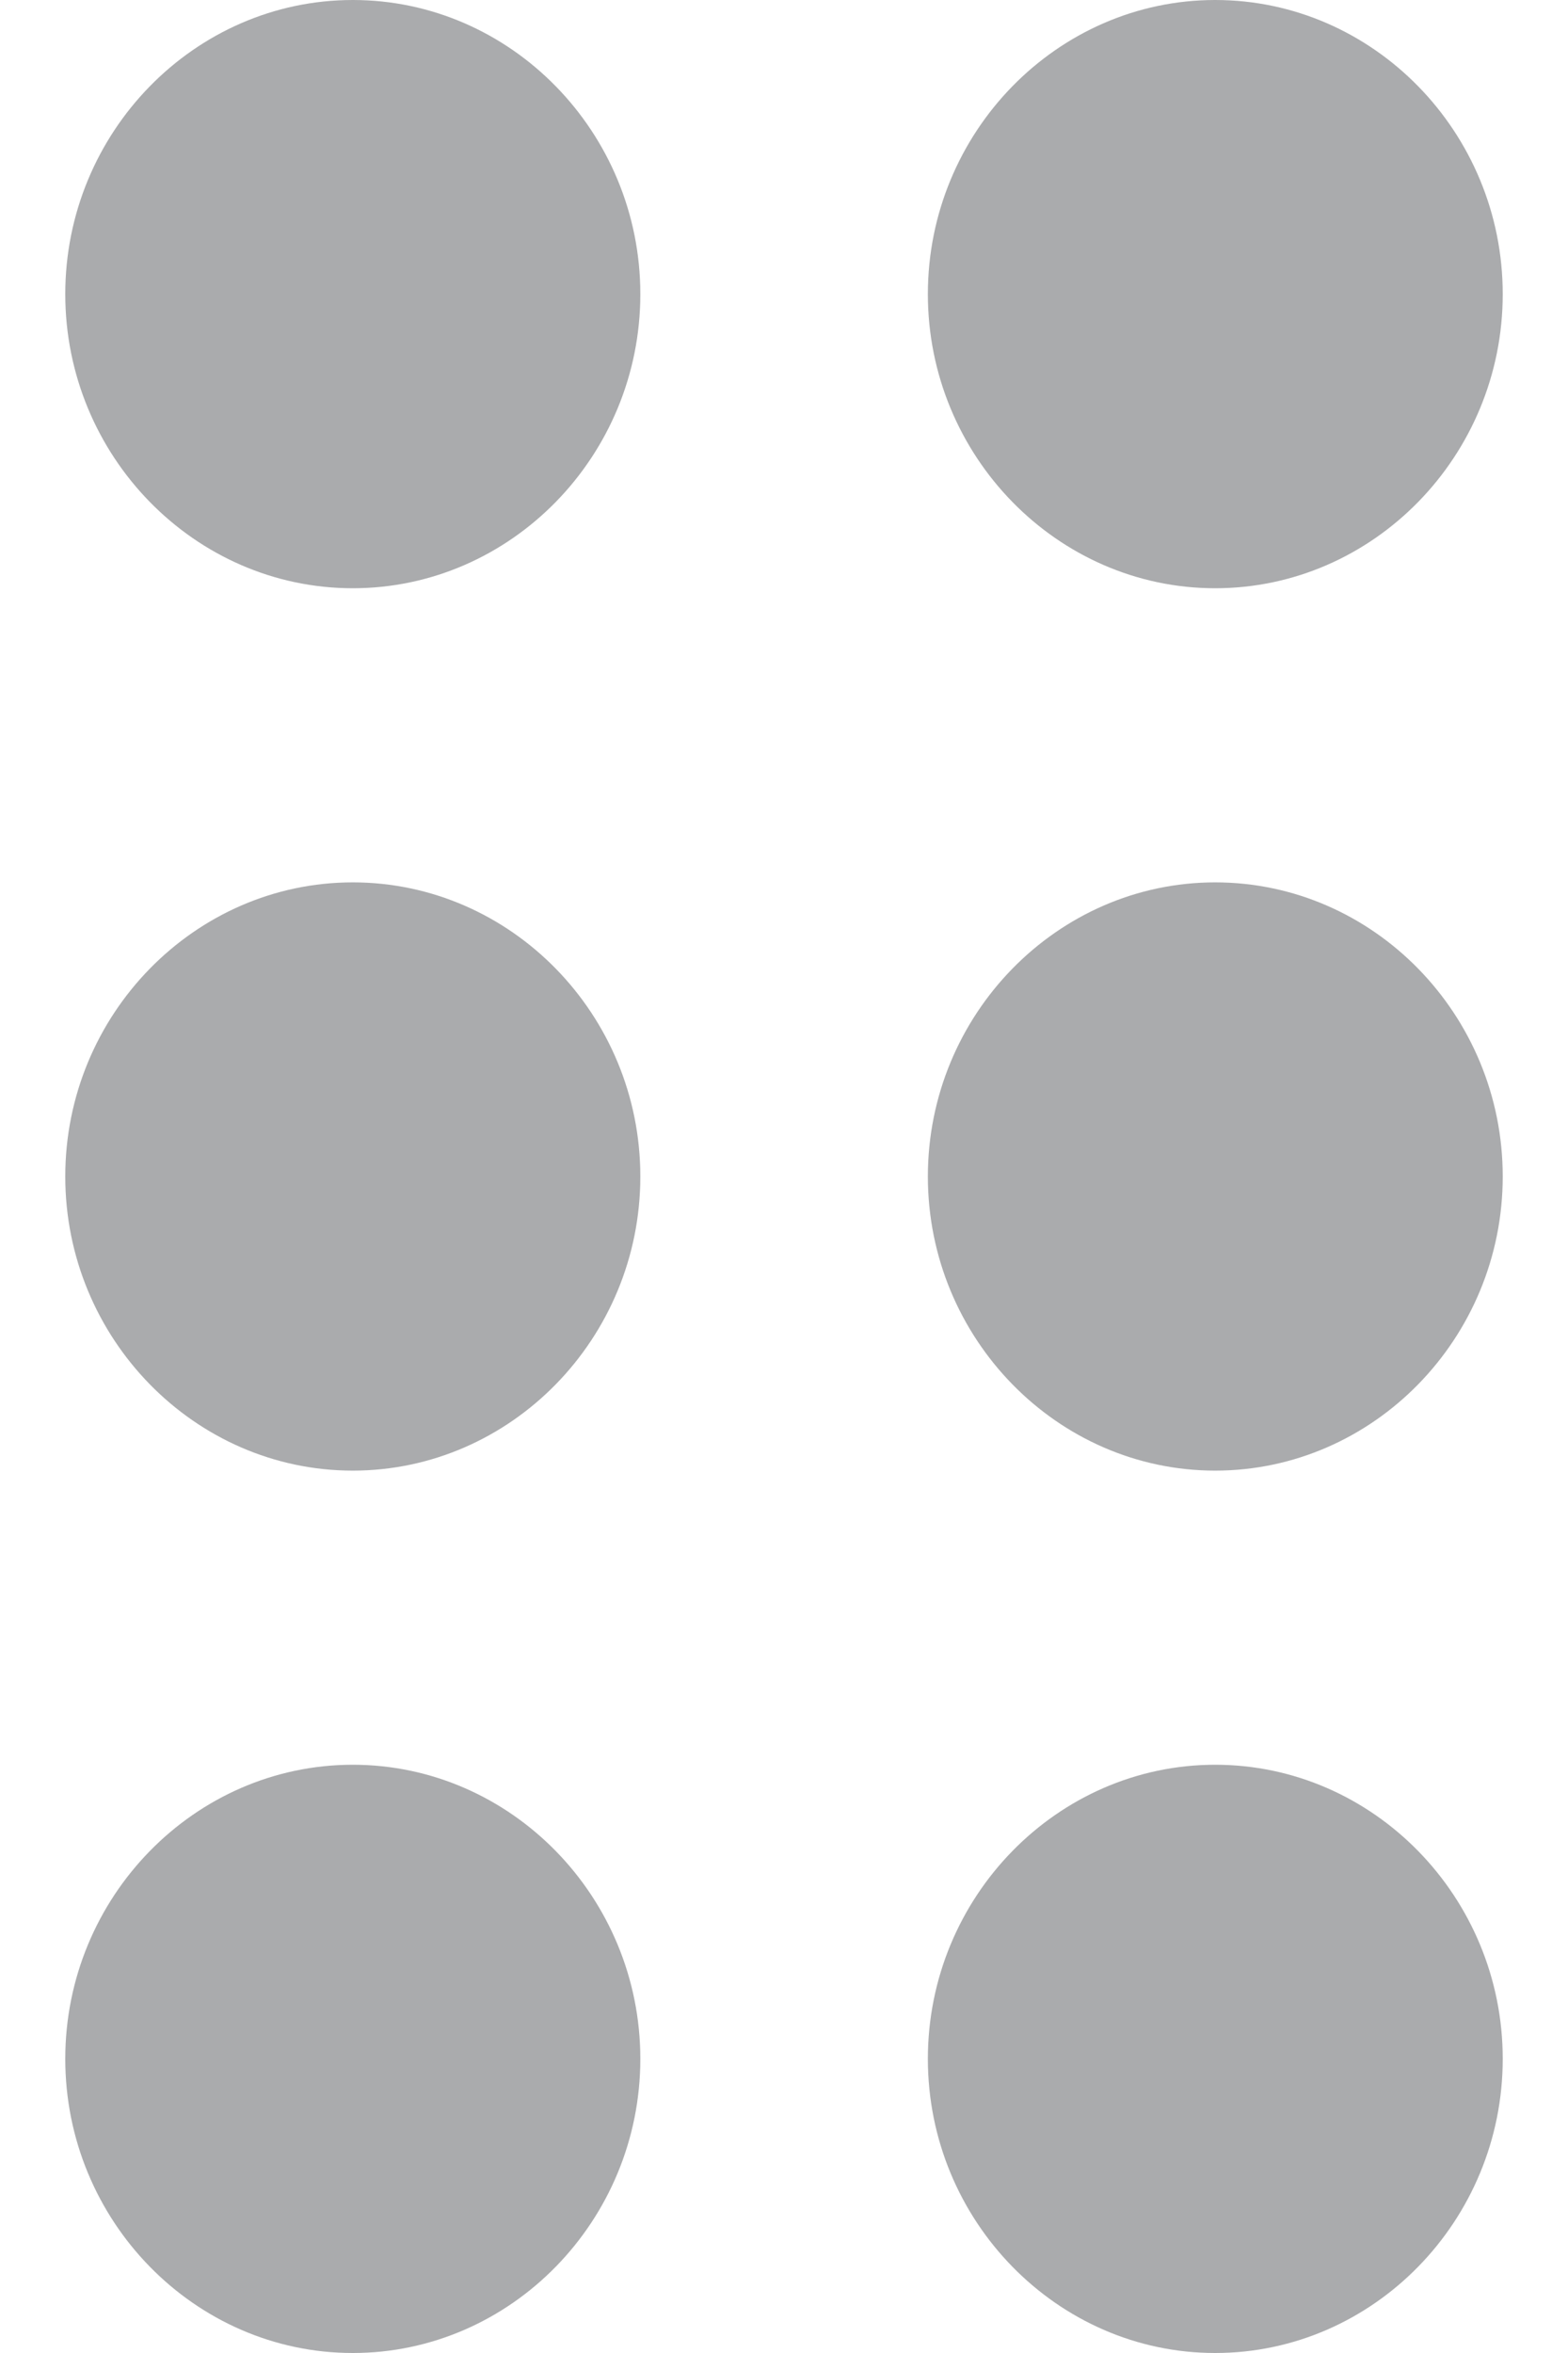 <svg width="8" height="12" viewBox="0 0 8 12" fill="none" xmlns="http://www.w3.org/2000/svg">
<path d="M3.267 10.5C3.267 11.325 2.607 12 1.8 12C0.993 12 0.333 11.325 0.333 10.5C0.333 9.675 0.993 9 1.8 9C2.607 9 3.267 9.675 3.267 10.5ZM1.8 4.5C0.993 4.5 0.333 5.175 0.333 6C0.333 6.825 0.993 7.5 1.8 7.5C2.607 7.5 3.267 6.825 3.267 6C3.267 5.175 2.607 4.5 1.8 4.5ZM1.8 0C0.993 0 0.333 0.675 0.333 1.5C0.333 2.325 0.993 3 1.8 3C2.607 3 3.267 2.325 3.267 1.5C3.267 0.675 2.607 0 1.8 0ZM6.2 3C7.007 3 7.667 2.325 7.667 1.5C7.667 0.675 7.007 0 6.2 0C5.394 0 4.734 0.675 4.734 1.5C4.734 2.325 5.394 3 6.2 3ZM6.2 4.5C5.394 4.5 4.734 5.175 4.734 6C4.734 6.825 5.394 7.5 6.2 7.5C7.007 7.5 7.667 6.825 7.667 6C7.667 5.175 7.007 4.5 6.2 4.5ZM6.2 9C5.394 9 4.734 9.675 4.734 10.5C4.734 11.325 5.394 12 6.2 12C7.007 12 7.667 11.325 7.667 10.5C7.667 9.675 7.007 9 6.2 9Z" fill="#AAABAD"/>
</svg>
